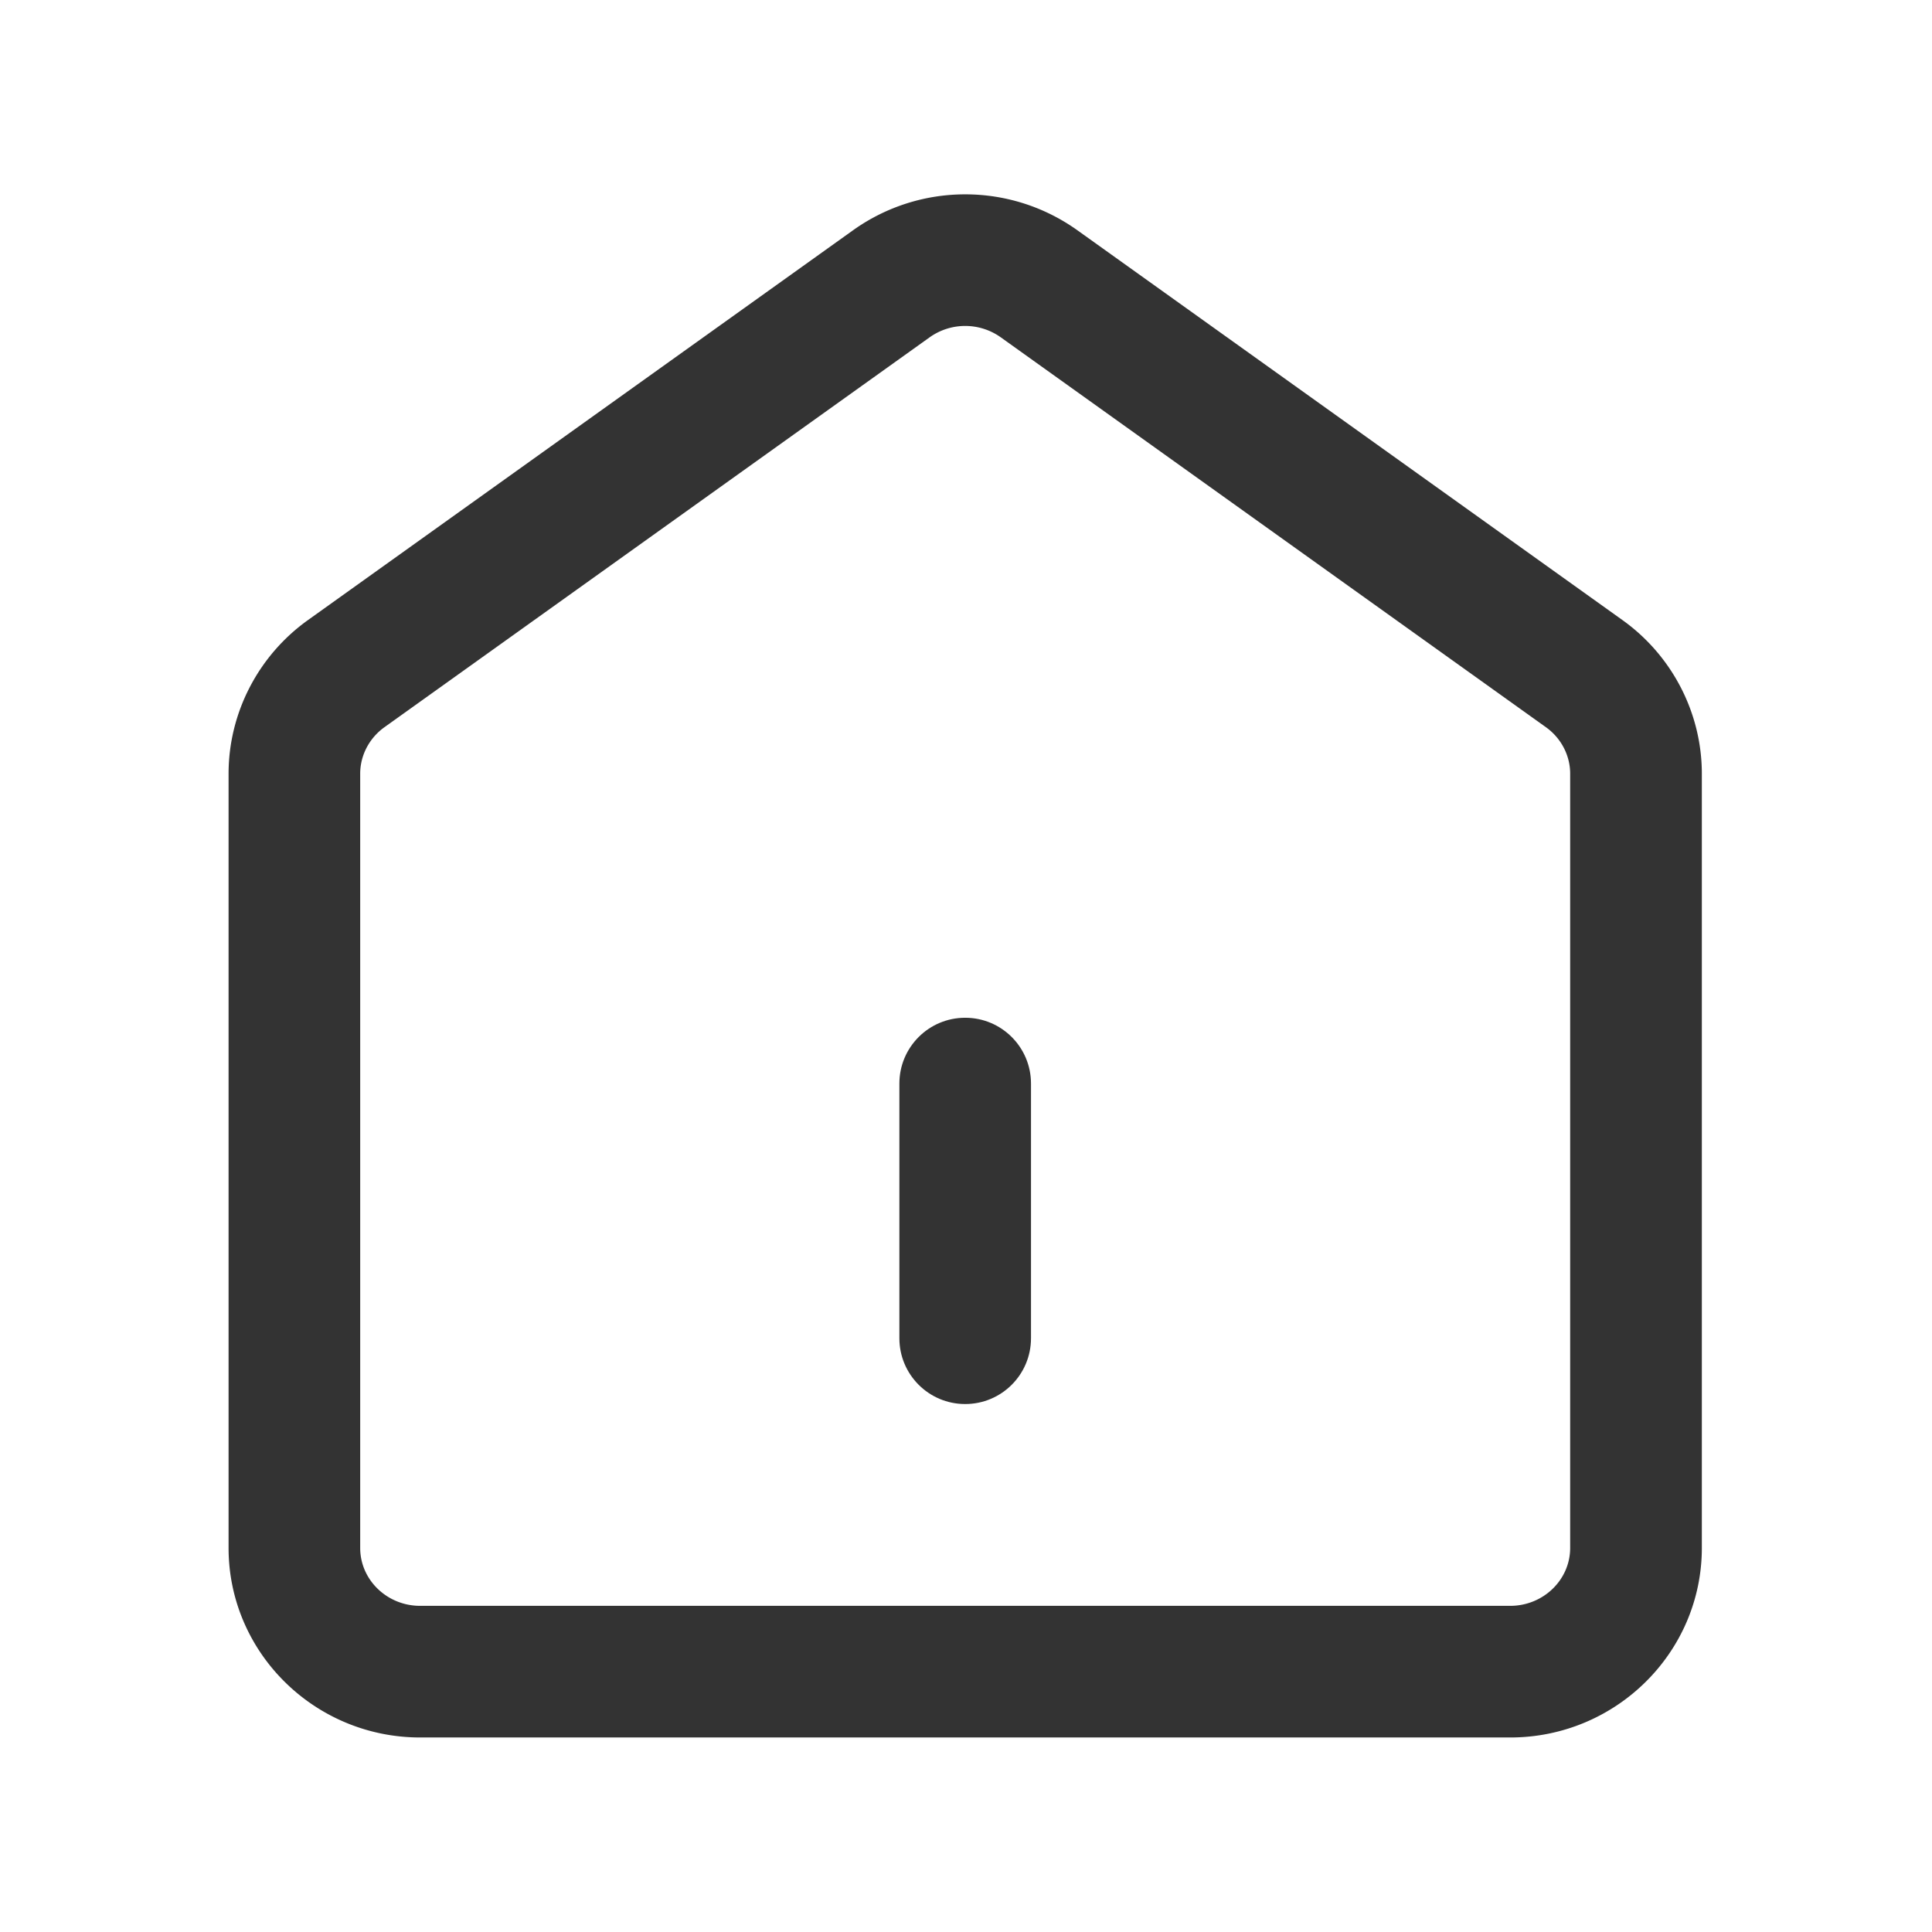 <?xml version="1.0" standalone="no"?><!DOCTYPE svg PUBLIC "-//W3C//DTD SVG 1.1//EN" "http://www.w3.org/Graphics/SVG/1.1/DTD/svg11.dtd"><svg class="icon" width="64px" height="64.00px" viewBox="0 0 1024 1024" version="1.1" xmlns="http://www.w3.org/2000/svg"><path fill="#333333" d="M800.44 920.9H222.7c-55.99 0-101.55-45.06-101.55-100.45V410.06c0-32.14 15.72-62.57 42.05-81.39l288.87-206.58c35.6-25.45 83.44-25.44 119.02 0l288.87 206.58c26.33 18.83 42.05 49.26 42.05 81.39v410.39c-0.01 55.4-45.57 100.45-101.57 100.45zM511.57 172.76c-6.63 0-13.26 2.03-18.92 6.08L203.78 385.42c-8.06 5.76-12.87 14.97-12.87 24.64v410.39c0 16.92 14.26 30.68 31.78 30.68h577.74c17.53 0 31.79-13.76 31.79-30.68V410.06c0-9.67-4.8-18.88-12.87-24.64L530.5 178.84a32.484 32.484 0 0 0-18.93-6.08z"  /><path fill="#333333" d="M511.57 744.17c-19.27 0-34.88-15.61-34.88-34.88V574.31c0-19.27 15.61-34.88 34.88-34.88 19.27 0 34.88 15.61 34.88 34.88v134.98c0 19.27-15.61 34.88-34.88 34.88z"  /></svg>
